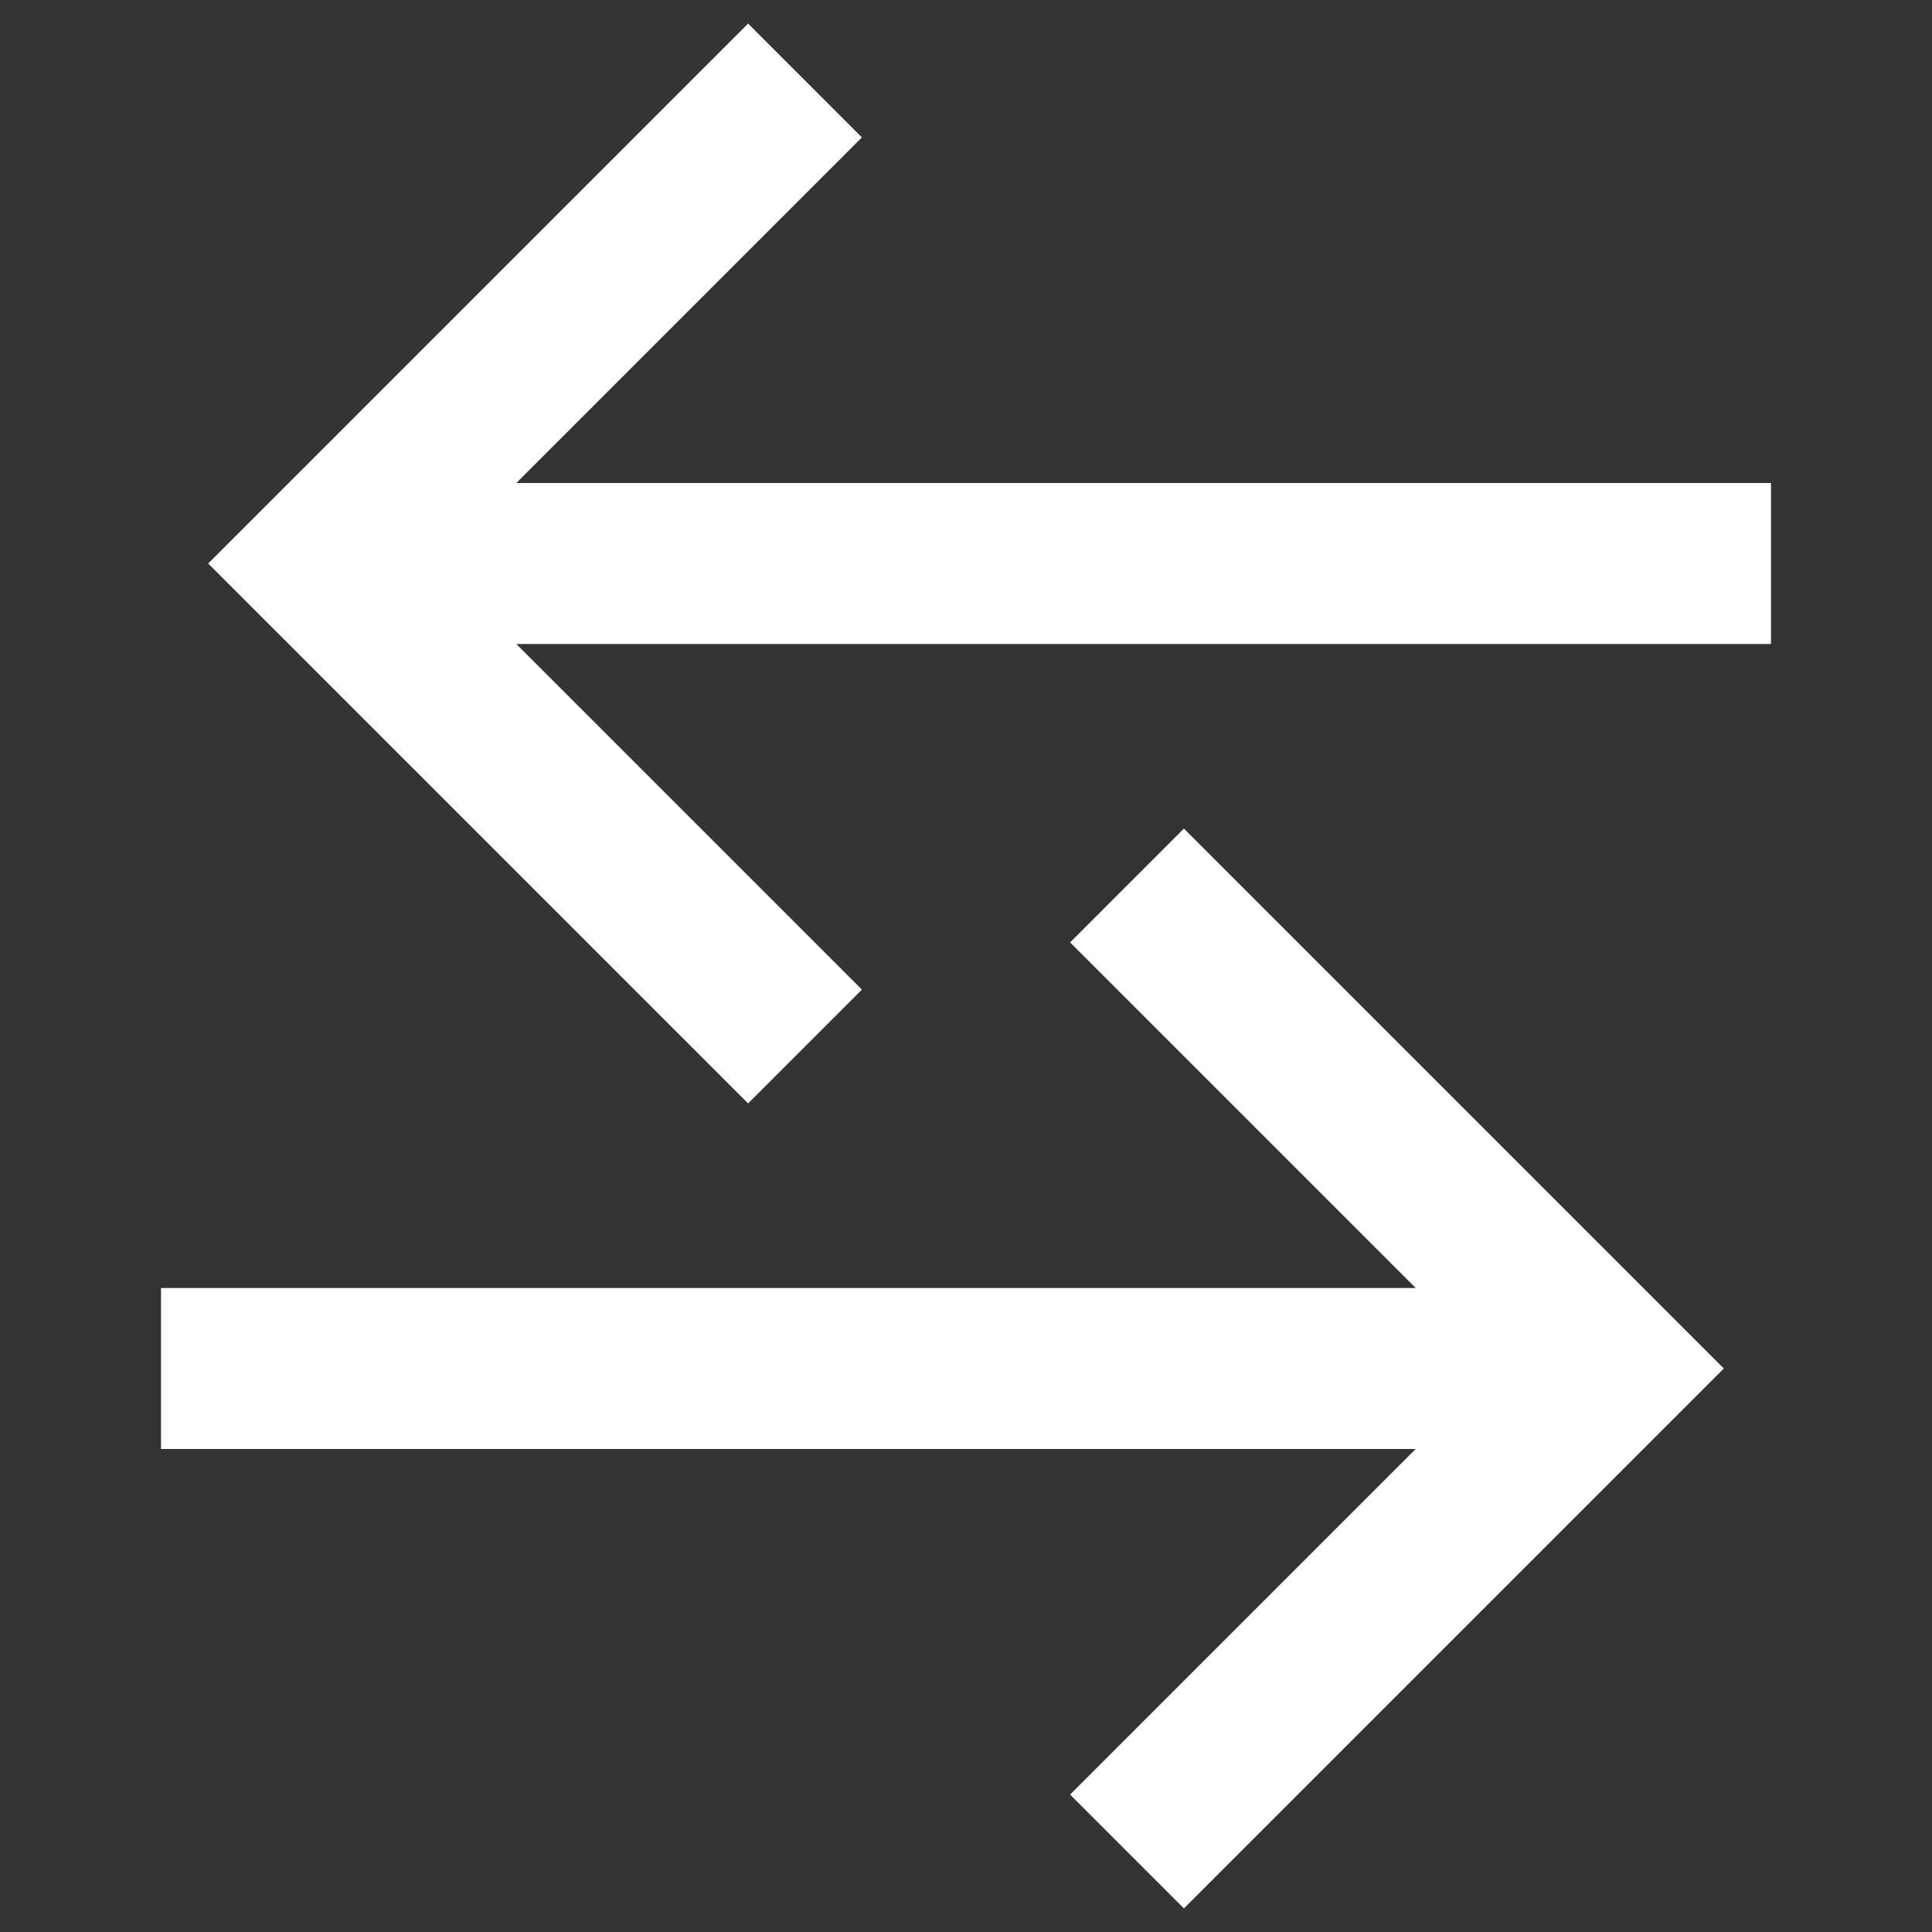 <svg width="48" height="48" viewBox="0 0 48 48" fill="none" xmlns="http://www.w3.org/2000/svg">
<rect x="0" y="0" width="48" height="48" fill="#333333" stroke="none"/>
<path d="M44 16L12.828 16L21.414 24.586L18.586 27.414L5.172 14L18.586 0.586L21.414 3.414L12.828 12L44 12V16Z" fill="white"/>
<path d="M4 32H35.172L26.586 23.414L29.414 20.586L42.828 34L29.414 47.414L26.586 44.586L35.172 36L4 36V32Z" fill="white"/>
</svg>
